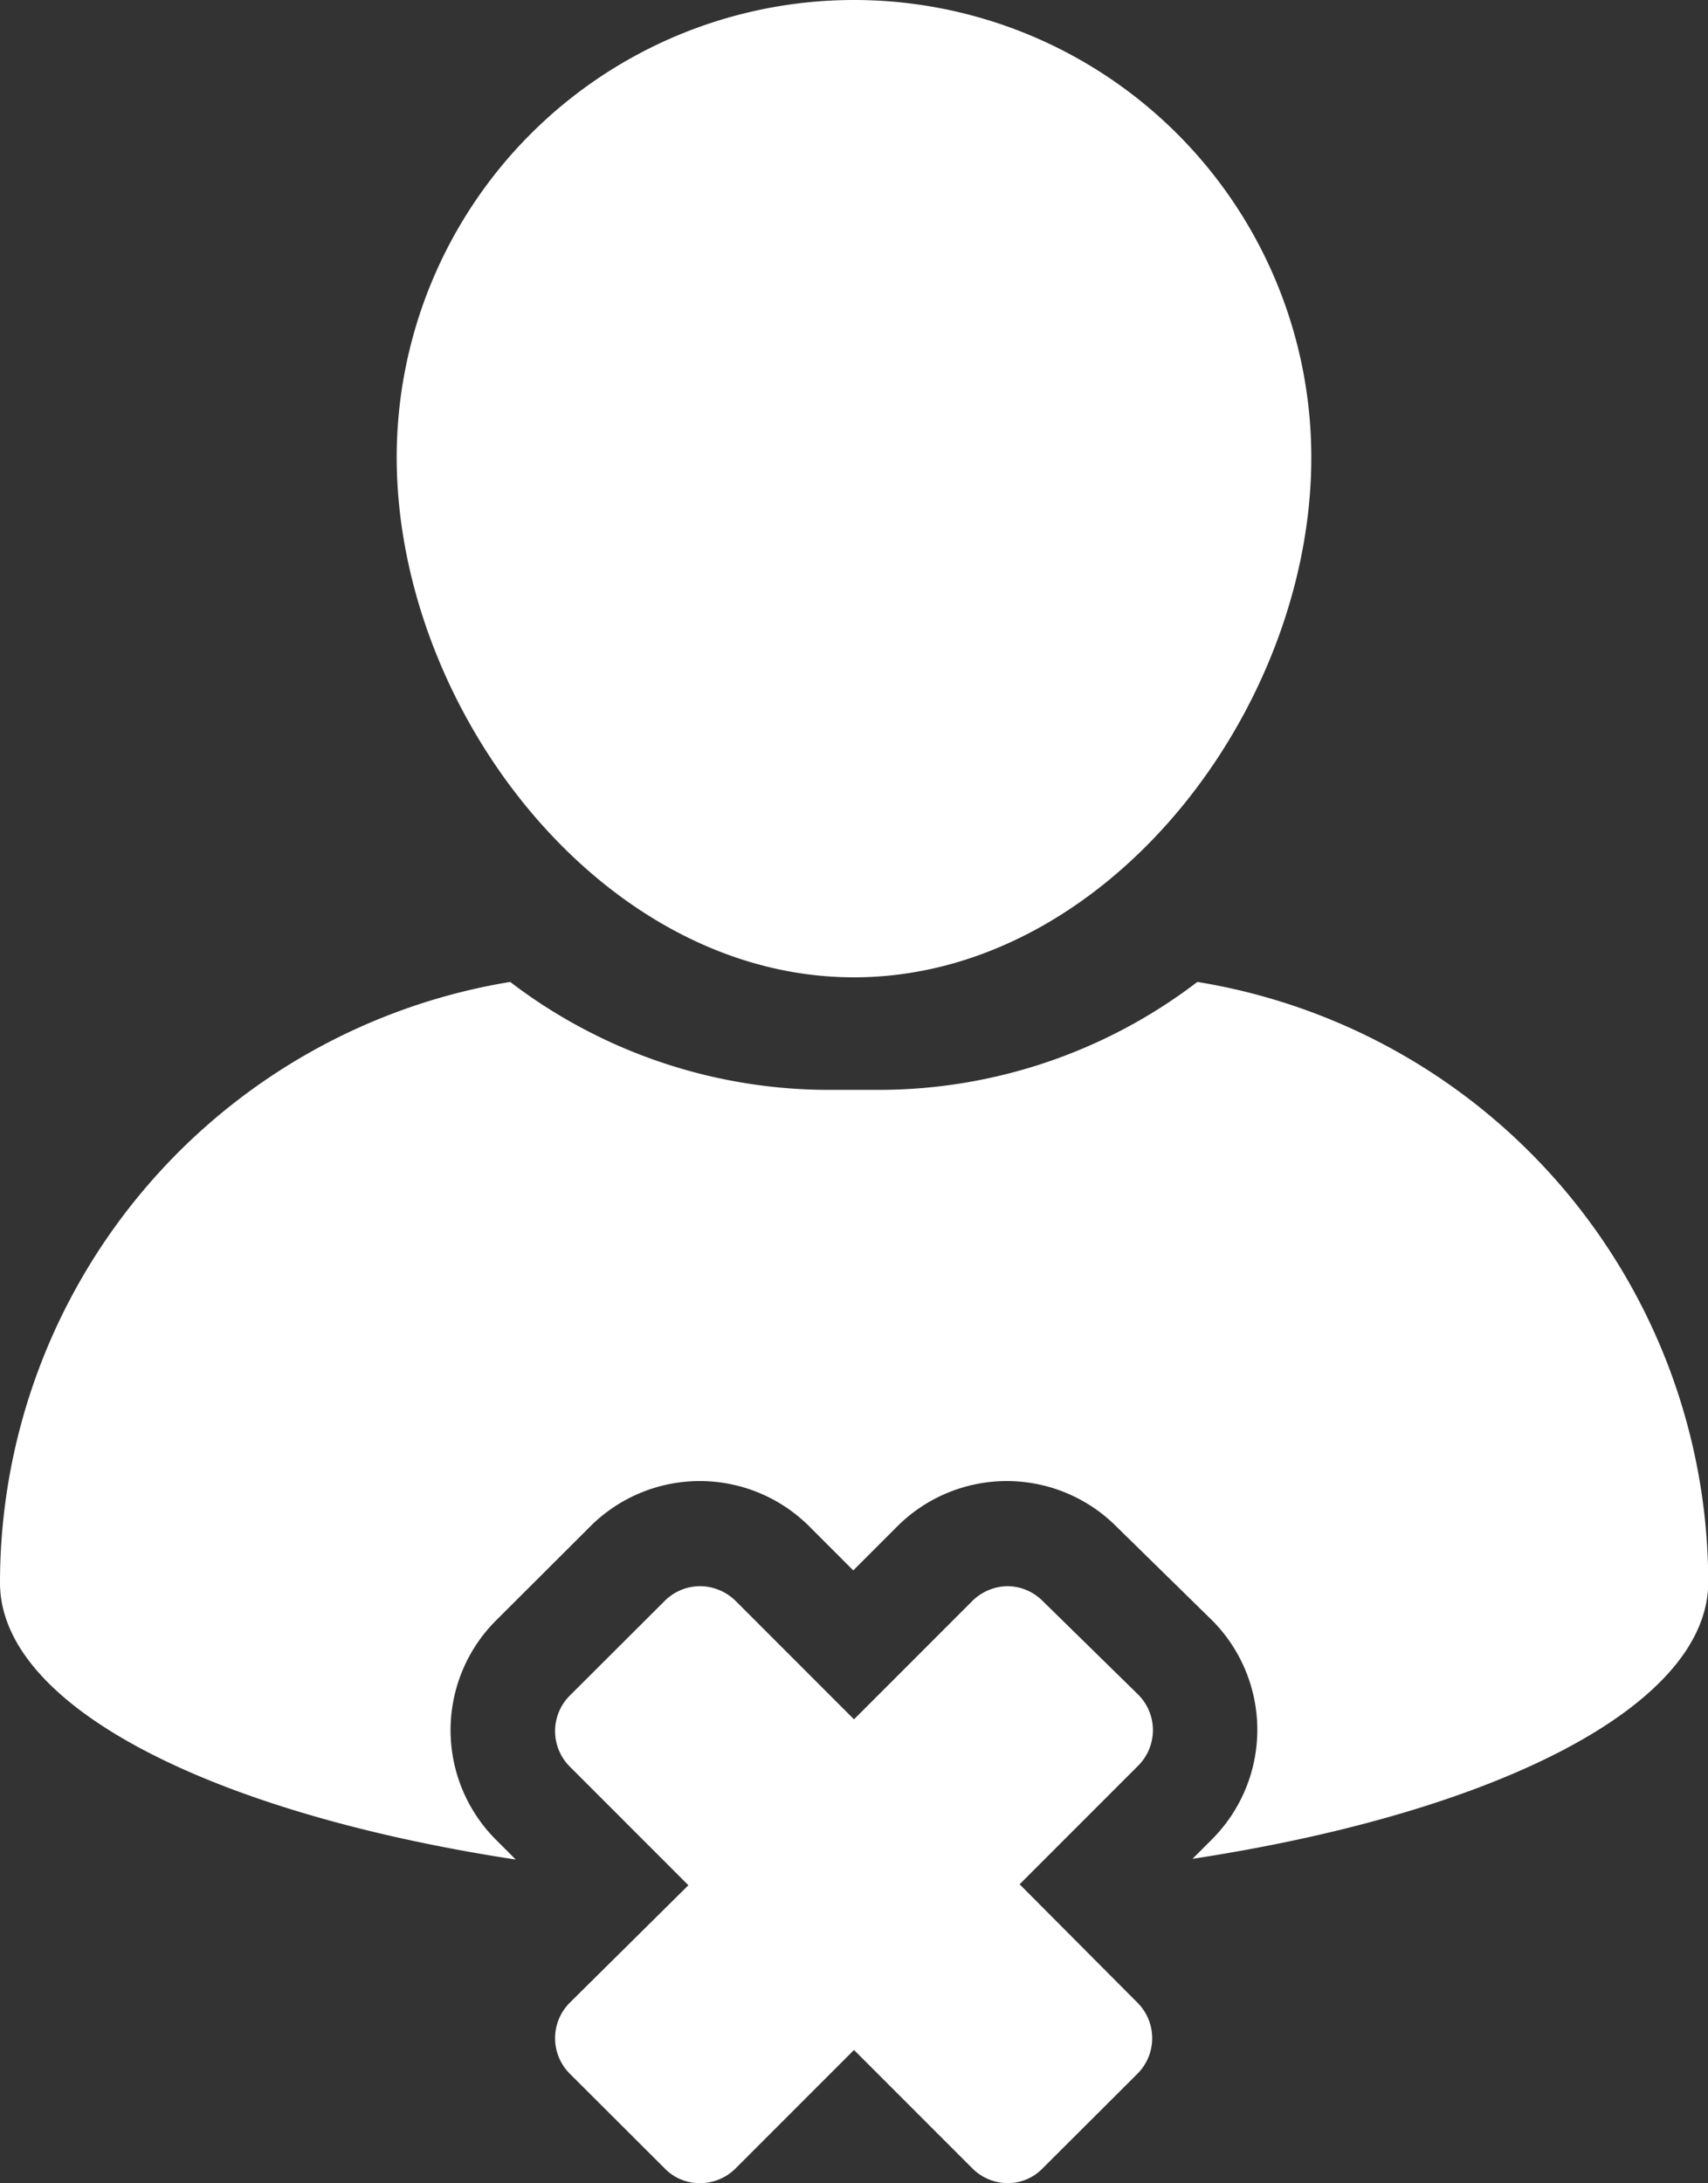 <svg xmlns="http://www.w3.org/2000/svg" viewBox="0 0 70.44 90"><rect x="0" y="0" width="70.44" height="90" fill="#333333" stroke="none"/><defs><style>.cls-1{fill:#fff;}</style></defs><g id="Calque_2" data-name="Calque 2"><g id="Calque_1-2" data-name="Calque 1"><path class="cls-1" d="M35.22,40.29c10.4,0,18.86-11,18.86-21.43a18.86,18.86,0,0,0-37.72,0C16.37,29.26,24.82,40.29,35.22,40.29Z"/><path class="cls-1" d="M20.45,66.81l3.91-3.9a6.39,6.39,0,0,1,9,0l1.83,1.83,1.83-1.83a6.39,6.39,0,0,1,9,0L50,66.81a6.39,6.39,0,0,1,0,9l-.82.82c12.51-1.91,21.27-6.3,21.27-11.41A25.1,25.1,0,0,0,49.38,40.48a21.64,21.64,0,0,1-13.17,4.45h-2a21.67,21.67,0,0,1-13.17-4.45A25.11,25.11,0,0,0,0,65.25c0,5.11,8.76,9.5,21.27,11.41l-.82-.82A6.39,6.39,0,0,1,20.45,66.81Z"/><path class="cls-1" d="M42.05,77.68l4.89-4.89a2.07,2.07,0,0,0,0-2.93L43,66a2.07,2.07,0,0,0-1.46-.61A2.11,2.11,0,0,0,40.1,66l-4.88,4.88L30.34,66a2.11,2.11,0,0,0-1.47-.61,2.07,2.07,0,0,0-1.46.61l-3.91,3.9a2.07,2.07,0,0,0,0,2.93l4.89,4.89L23.5,82.56a2.07,2.07,0,0,0,0,2.93l3.91,3.9a2,2,0,0,0,1.46.61,2.07,2.07,0,0,0,1.47-.61l4.88-4.88,4.88,4.88a2.07,2.07,0,0,0,1.47.61A2,2,0,0,0,43,89.39l3.91-3.9a2.07,2.07,0,0,0,0-2.93Z"/></g></g></svg>